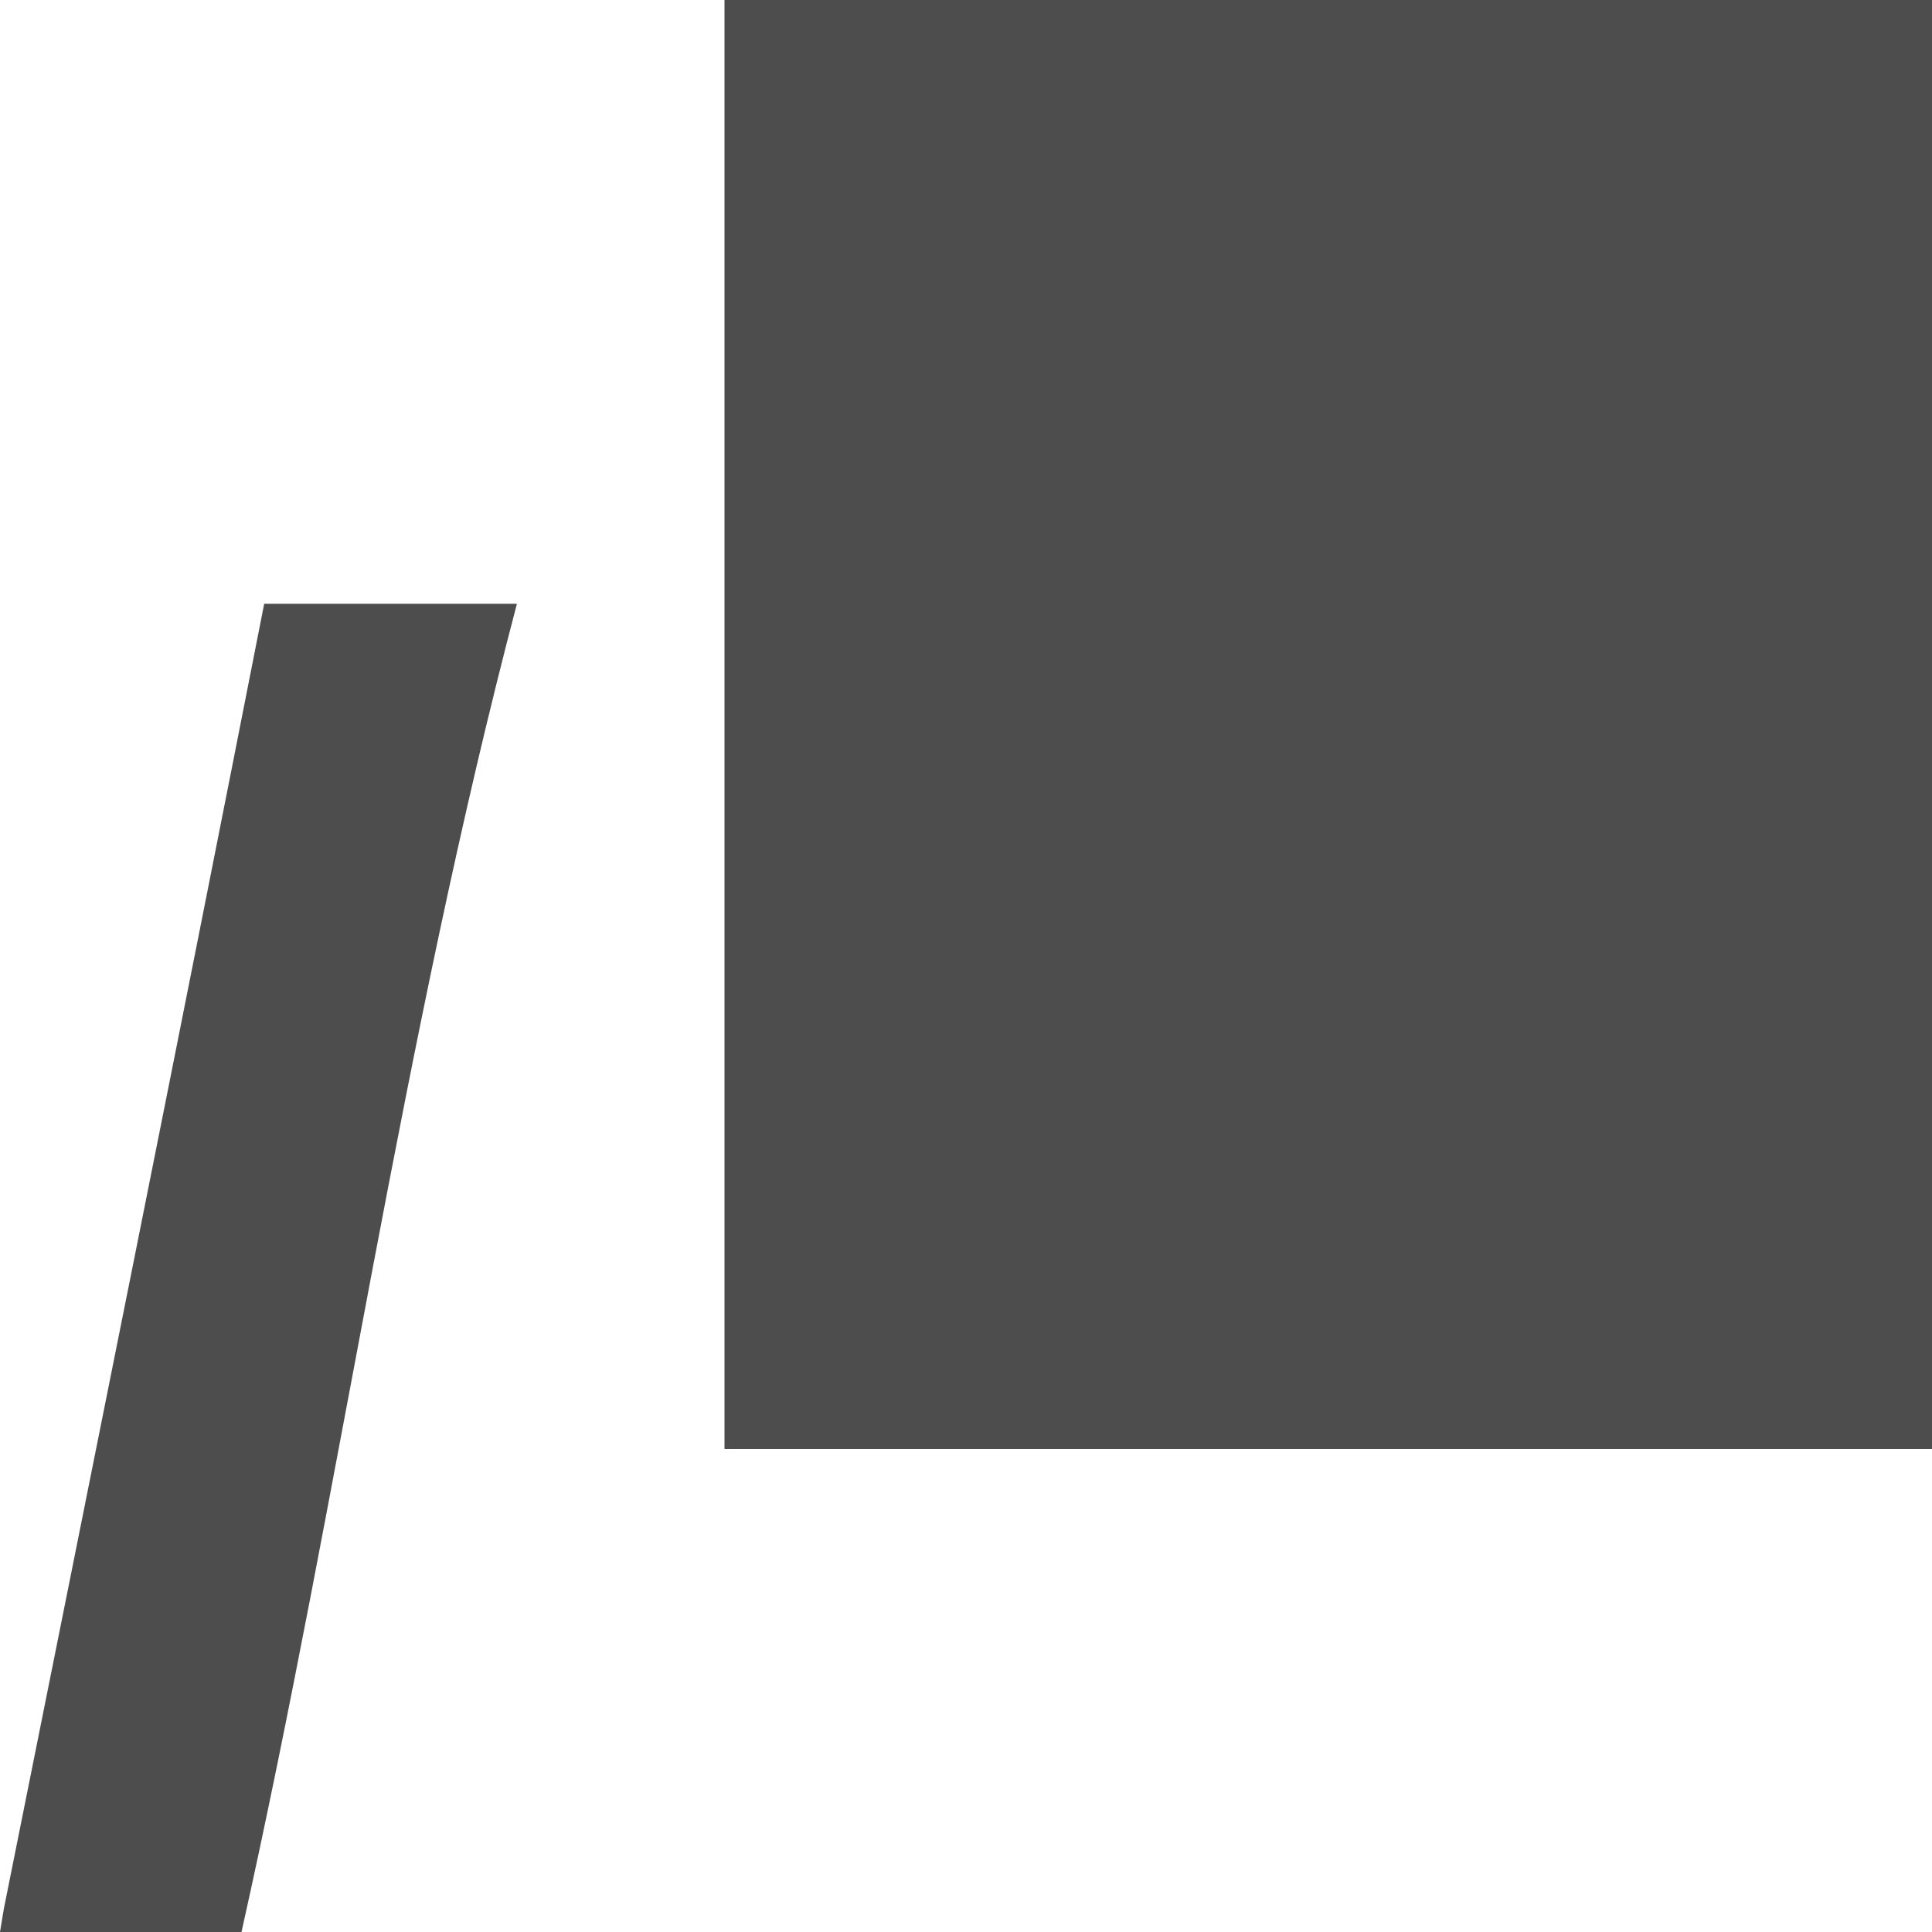 <?xml version="1.0" encoding="UTF-8"?>
<svg xmlns="http://www.w3.org/2000/svg" xmlns:xlink="http://www.w3.org/1999/xlink" width="16pt" height="16pt" viewBox="0 0 16 16" version="1.1">
<g id="surface1">
<path style=" stroke:none;fill-rule:nonzero;fill:rgb(30.196%,30.196%,30.196%);fill-opacity:1;" d="M 6 0 L 6 12 L 16 12 L 16 0 Z M 2.188 5 C 1.48 8.605 0.754 12.207 0.031 15.812 L 0 16 L 2 16 C 2.816 12.348 3.328 8.621 4.281 5 Z M 2.188 5 "/>
</g>
</svg>
